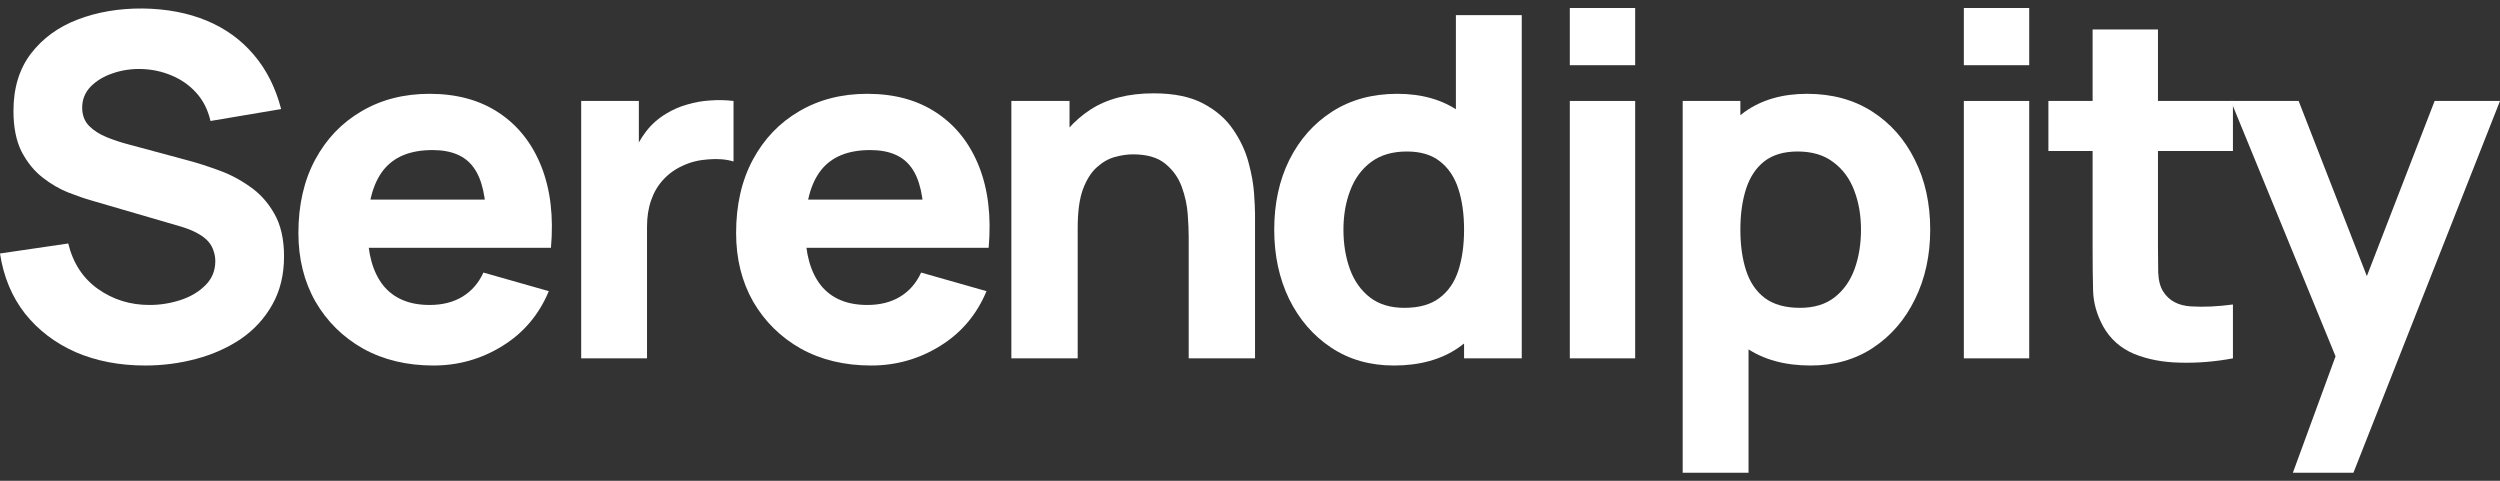 <svg width="156" height="30" viewBox="0 0 156 30" fill="none" xmlns="http://www.w3.org/2000/svg">
<rect x="0" y="0" width="156" height="30" fill="#333333" stroke="none"/>
<path d="M9.057 22.808C7.457 22.808 6.013 22.53 4.723 21.975C3.444 21.41 2.389 20.607 1.559 19.566C0.74 18.515 0.22 17.265 0 15.818L4.258 15.193C4.558 16.423 5.178 17.37 6.118 18.034C7.057 18.698 8.127 19.03 9.327 19.03C9.996 19.03 10.646 18.926 11.276 18.718C11.906 18.51 12.421 18.202 12.82 17.796C13.23 17.389 13.435 16.889 13.435 16.294C13.435 16.076 13.4 15.867 13.33 15.669C13.27 15.461 13.165 15.268 13.015 15.089C12.865 14.911 12.65 14.742 12.37 14.584C12.101 14.425 11.756 14.281 11.336 14.152L5.728 12.516C5.308 12.397 4.818 12.229 4.258 12.011C3.709 11.793 3.174 11.48 2.654 11.074C2.134 10.667 1.699 10.132 1.35 9.468C1.01 8.793 0.84 7.946 0.84 6.925C0.84 5.487 1.205 4.292 1.934 3.341C2.664 2.389 3.639 1.68 4.858 1.214C6.078 0.748 7.427 0.52 8.907 0.53C10.396 0.55 11.726 0.802 12.895 1.288C14.065 1.774 15.045 2.483 15.834 3.415C16.624 4.337 17.194 5.467 17.544 6.806L13.135 7.549C12.975 6.855 12.68 6.27 12.251 5.794C11.821 5.318 11.306 4.957 10.706 4.709C10.116 4.461 9.497 4.327 8.847 4.307C8.207 4.287 7.602 4.377 7.032 4.575C6.473 4.763 6.013 5.041 5.653 5.408C5.303 5.775 5.128 6.211 5.128 6.716C5.128 7.182 5.273 7.564 5.563 7.862C5.853 8.149 6.218 8.382 6.658 8.561C7.097 8.739 7.547 8.888 8.007 9.007L11.756 10.018C12.316 10.167 12.935 10.365 13.615 10.613C14.295 10.851 14.945 11.188 15.564 11.624C16.194 12.05 16.709 12.616 17.109 13.319C17.519 14.023 17.724 14.916 17.724 15.996C17.724 17.146 17.479 18.153 16.989 19.015C16.509 19.868 15.859 20.577 15.04 21.142C14.22 21.697 13.29 22.114 12.251 22.391C11.221 22.669 10.156 22.808 9.057 22.808Z" fill="white"/>
<path d="M27.047 22.808C25.388 22.808 23.923 22.456 22.654 21.752C21.394 21.038 20.405 20.061 19.685 18.822C18.975 17.573 18.62 16.145 18.62 14.539C18.62 12.784 18.97 11.257 19.67 9.958C20.37 8.66 21.334 7.653 22.564 6.939C23.793 6.216 25.208 5.854 26.807 5.854C28.507 5.854 29.951 6.25 31.141 7.044C32.33 7.837 33.21 8.952 33.78 10.39C34.35 11.827 34.55 13.518 34.38 15.461H30.346V13.974C30.346 12.338 30.081 11.163 29.551 10.449C29.032 9.725 28.177 9.364 26.987 9.364C25.598 9.364 24.573 9.785 23.913 10.628C23.264 11.46 22.939 12.695 22.939 14.331C22.939 15.828 23.264 16.988 23.913 17.811C24.573 18.624 25.538 19.03 26.807 19.03C27.607 19.03 28.292 18.857 28.861 18.51C29.431 18.163 29.866 17.662 30.166 17.008L34.245 18.168C33.635 19.635 32.67 20.775 31.351 21.588C30.041 22.401 28.607 22.808 27.047 22.808ZM21.679 15.461V12.457H32.415V15.461H21.679Z" fill="white"/>
<path d="M36.266 22.361V6.3H39.864V10.226L39.475 9.721C39.685 9.165 39.965 8.66 40.314 8.204C40.664 7.748 41.094 7.371 41.604 7.073C41.994 6.835 42.419 6.652 42.878 6.523C43.338 6.384 43.813 6.3 44.303 6.27C44.793 6.231 45.283 6.241 45.772 6.3V10.077C45.323 9.939 44.798 9.894 44.198 9.944C43.608 9.983 43.073 10.117 42.593 10.345C42.114 10.563 41.709 10.856 41.379 11.223C41.049 11.579 40.799 12.006 40.629 12.502C40.459 12.987 40.374 13.538 40.374 14.152V22.361H36.266Z" fill="white"/>
<path d="M54.36 22.808C52.7 22.808 51.236 22.456 49.966 21.752C48.707 21.038 47.717 20.061 46.997 18.822C46.288 17.573 45.933 16.145 45.933 14.539C45.933 12.784 46.282 11.257 46.982 9.958C47.682 8.66 48.647 7.653 49.876 6.939C51.106 6.216 52.52 5.854 54.12 5.854C55.819 5.854 57.264 6.25 58.453 7.044C59.643 7.837 60.522 8.952 61.092 10.39C61.662 11.827 61.862 13.518 61.692 15.461H57.658V13.974C57.658 12.338 57.394 11.163 56.864 10.449C56.344 9.725 55.489 9.364 54.3 9.364C52.91 9.364 51.886 9.785 51.226 10.628C50.576 11.46 50.251 12.695 50.251 14.331C50.251 15.828 50.576 16.988 51.226 17.811C51.886 18.624 52.85 19.03 54.12 19.03C54.919 19.03 55.604 18.857 56.174 18.51C56.744 18.163 57.179 17.662 57.478 17.008L61.557 18.168C60.947 19.635 59.983 20.775 58.663 21.588C57.353 22.401 55.919 22.808 54.36 22.808ZM48.992 15.461V12.457H59.728V15.461H48.992Z" fill="white"/>
<path d="M74.175 22.361V14.777C74.175 14.41 74.155 13.944 74.115 13.379C74.075 12.804 73.95 12.229 73.74 11.654C73.53 11.079 73.185 10.598 72.706 10.211C72.236 9.825 71.566 9.631 70.696 9.631C70.346 9.631 69.972 9.686 69.572 9.795C69.172 9.904 68.797 10.117 68.447 10.434C68.097 10.742 67.807 11.198 67.577 11.803C67.357 12.407 67.248 13.21 67.248 14.212L64.908 13.111C64.908 11.842 65.168 10.652 65.688 9.542C66.208 8.432 66.988 7.534 68.027 6.85C69.077 6.166 70.396 5.824 71.986 5.824C73.255 5.824 74.29 6.037 75.09 6.464C75.889 6.89 76.509 7.43 76.949 8.085C77.399 8.739 77.719 9.423 77.909 10.137C78.099 10.841 78.213 11.485 78.254 12.07C78.293 12.655 78.314 13.082 78.314 13.349V22.361H74.175ZM63.109 22.361V6.3H66.738V11.624H67.248V22.361H63.109Z" fill="white"/>
<path d="M86.98 22.808C85.49 22.808 84.186 22.436 83.066 21.692C81.947 20.949 81.072 19.937 80.442 18.659C79.822 17.38 79.512 15.937 79.512 14.331C79.512 12.695 79.827 11.242 80.457 9.973C81.097 8.694 81.992 7.688 83.141 6.954C84.291 6.221 85.64 5.854 87.19 5.854C88.729 5.854 90.024 6.226 91.073 6.969C92.123 7.713 92.918 8.724 93.457 10.003C93.997 11.282 94.267 12.725 94.267 14.331C94.267 15.937 93.992 17.38 93.442 18.659C92.903 19.937 92.093 20.949 91.013 21.692C89.934 22.436 88.589 22.808 86.98 22.808ZM87.639 19.209C88.549 19.209 89.274 19.006 89.814 18.599C90.363 18.192 90.758 17.622 90.998 16.889C91.238 16.155 91.358 15.302 91.358 14.331C91.358 13.359 91.238 12.507 90.998 11.773C90.758 11.039 90.373 10.469 89.844 10.063C89.324 9.656 88.639 9.453 87.789 9.453C86.88 9.453 86.13 9.676 85.54 10.122C84.96 10.558 84.531 11.148 84.251 11.892C83.971 12.626 83.831 13.438 83.831 14.331C83.831 15.233 83.966 16.056 84.236 16.799C84.505 17.533 84.92 18.118 85.48 18.554C86.04 18.991 86.76 19.209 87.639 19.209ZM91.358 22.361V11.356H90.848V0.946H94.957V22.361H91.358Z" fill="white"/>
<path d="M97.956 4.069V0.5H102.034V4.069H97.956ZM97.956 22.361V6.3H102.034V22.361H97.956Z" fill="white"/>
<path d="M112.977 22.808C111.368 22.808 110.023 22.436 108.944 21.692C107.864 20.949 107.049 19.937 106.5 18.659C105.96 17.38 105.69 15.937 105.69 14.331C105.69 12.725 105.96 11.282 106.5 10.003C107.039 8.724 107.834 7.713 108.884 6.969C109.933 6.226 111.228 5.854 112.767 5.854C114.317 5.854 115.666 6.221 116.816 6.954C117.965 7.688 118.855 8.694 119.485 9.973C120.125 11.242 120.445 12.695 120.445 14.331C120.445 15.937 120.13 17.38 119.5 18.659C118.88 19.937 118.01 20.949 116.891 21.692C115.771 22.436 114.467 22.808 112.977 22.808ZM105 29.5V6.3H108.599V17.305H109.109V29.5H105ZM112.317 19.209C113.197 19.209 113.917 18.991 114.477 18.554C115.036 18.118 115.451 17.533 115.721 16.799C115.991 16.056 116.126 15.233 116.126 14.331C116.126 13.438 115.986 12.626 115.706 11.892C115.426 11.148 114.992 10.558 114.402 10.122C113.822 9.676 113.077 9.453 112.168 9.453C111.318 9.453 110.628 9.656 110.098 10.063C109.578 10.469 109.199 11.039 108.959 11.773C108.719 12.507 108.599 13.359 108.599 14.331C108.599 15.302 108.719 16.155 108.959 16.889C109.199 17.622 109.588 18.192 110.128 18.599C110.678 19.006 111.408 19.209 112.317 19.209Z" fill="white"/>
<path d="M122.544 4.069V0.5H126.623V4.069H122.544ZM122.544 22.361V6.3H126.623V22.361H122.544Z" fill="white"/>
<path d="M139.335 22.361C138.216 22.57 137.116 22.659 136.037 22.629C134.967 22.609 134.007 22.426 133.158 22.079C132.318 21.722 131.678 21.152 131.238 20.369C130.838 19.635 130.629 18.892 130.609 18.138C130.589 17.375 130.579 16.512 130.579 15.55V1.838H134.657V15.312C134.657 15.937 134.662 16.502 134.672 17.008C134.692 17.503 134.797 17.9 134.987 18.197C135.347 18.763 135.922 19.07 136.711 19.119C137.501 19.169 138.376 19.129 139.335 19V22.361ZM127.82 9.423V6.3H139.335V9.423H127.82Z" fill="white"/>
<path d="M143.075 29.5L146.194 20.993L146.254 23.492L139.206 6.3H143.435L148.173 18.465H147.213L151.921 6.3H156L146.853 29.5H143.075Z" fill="white"/>
</svg>
